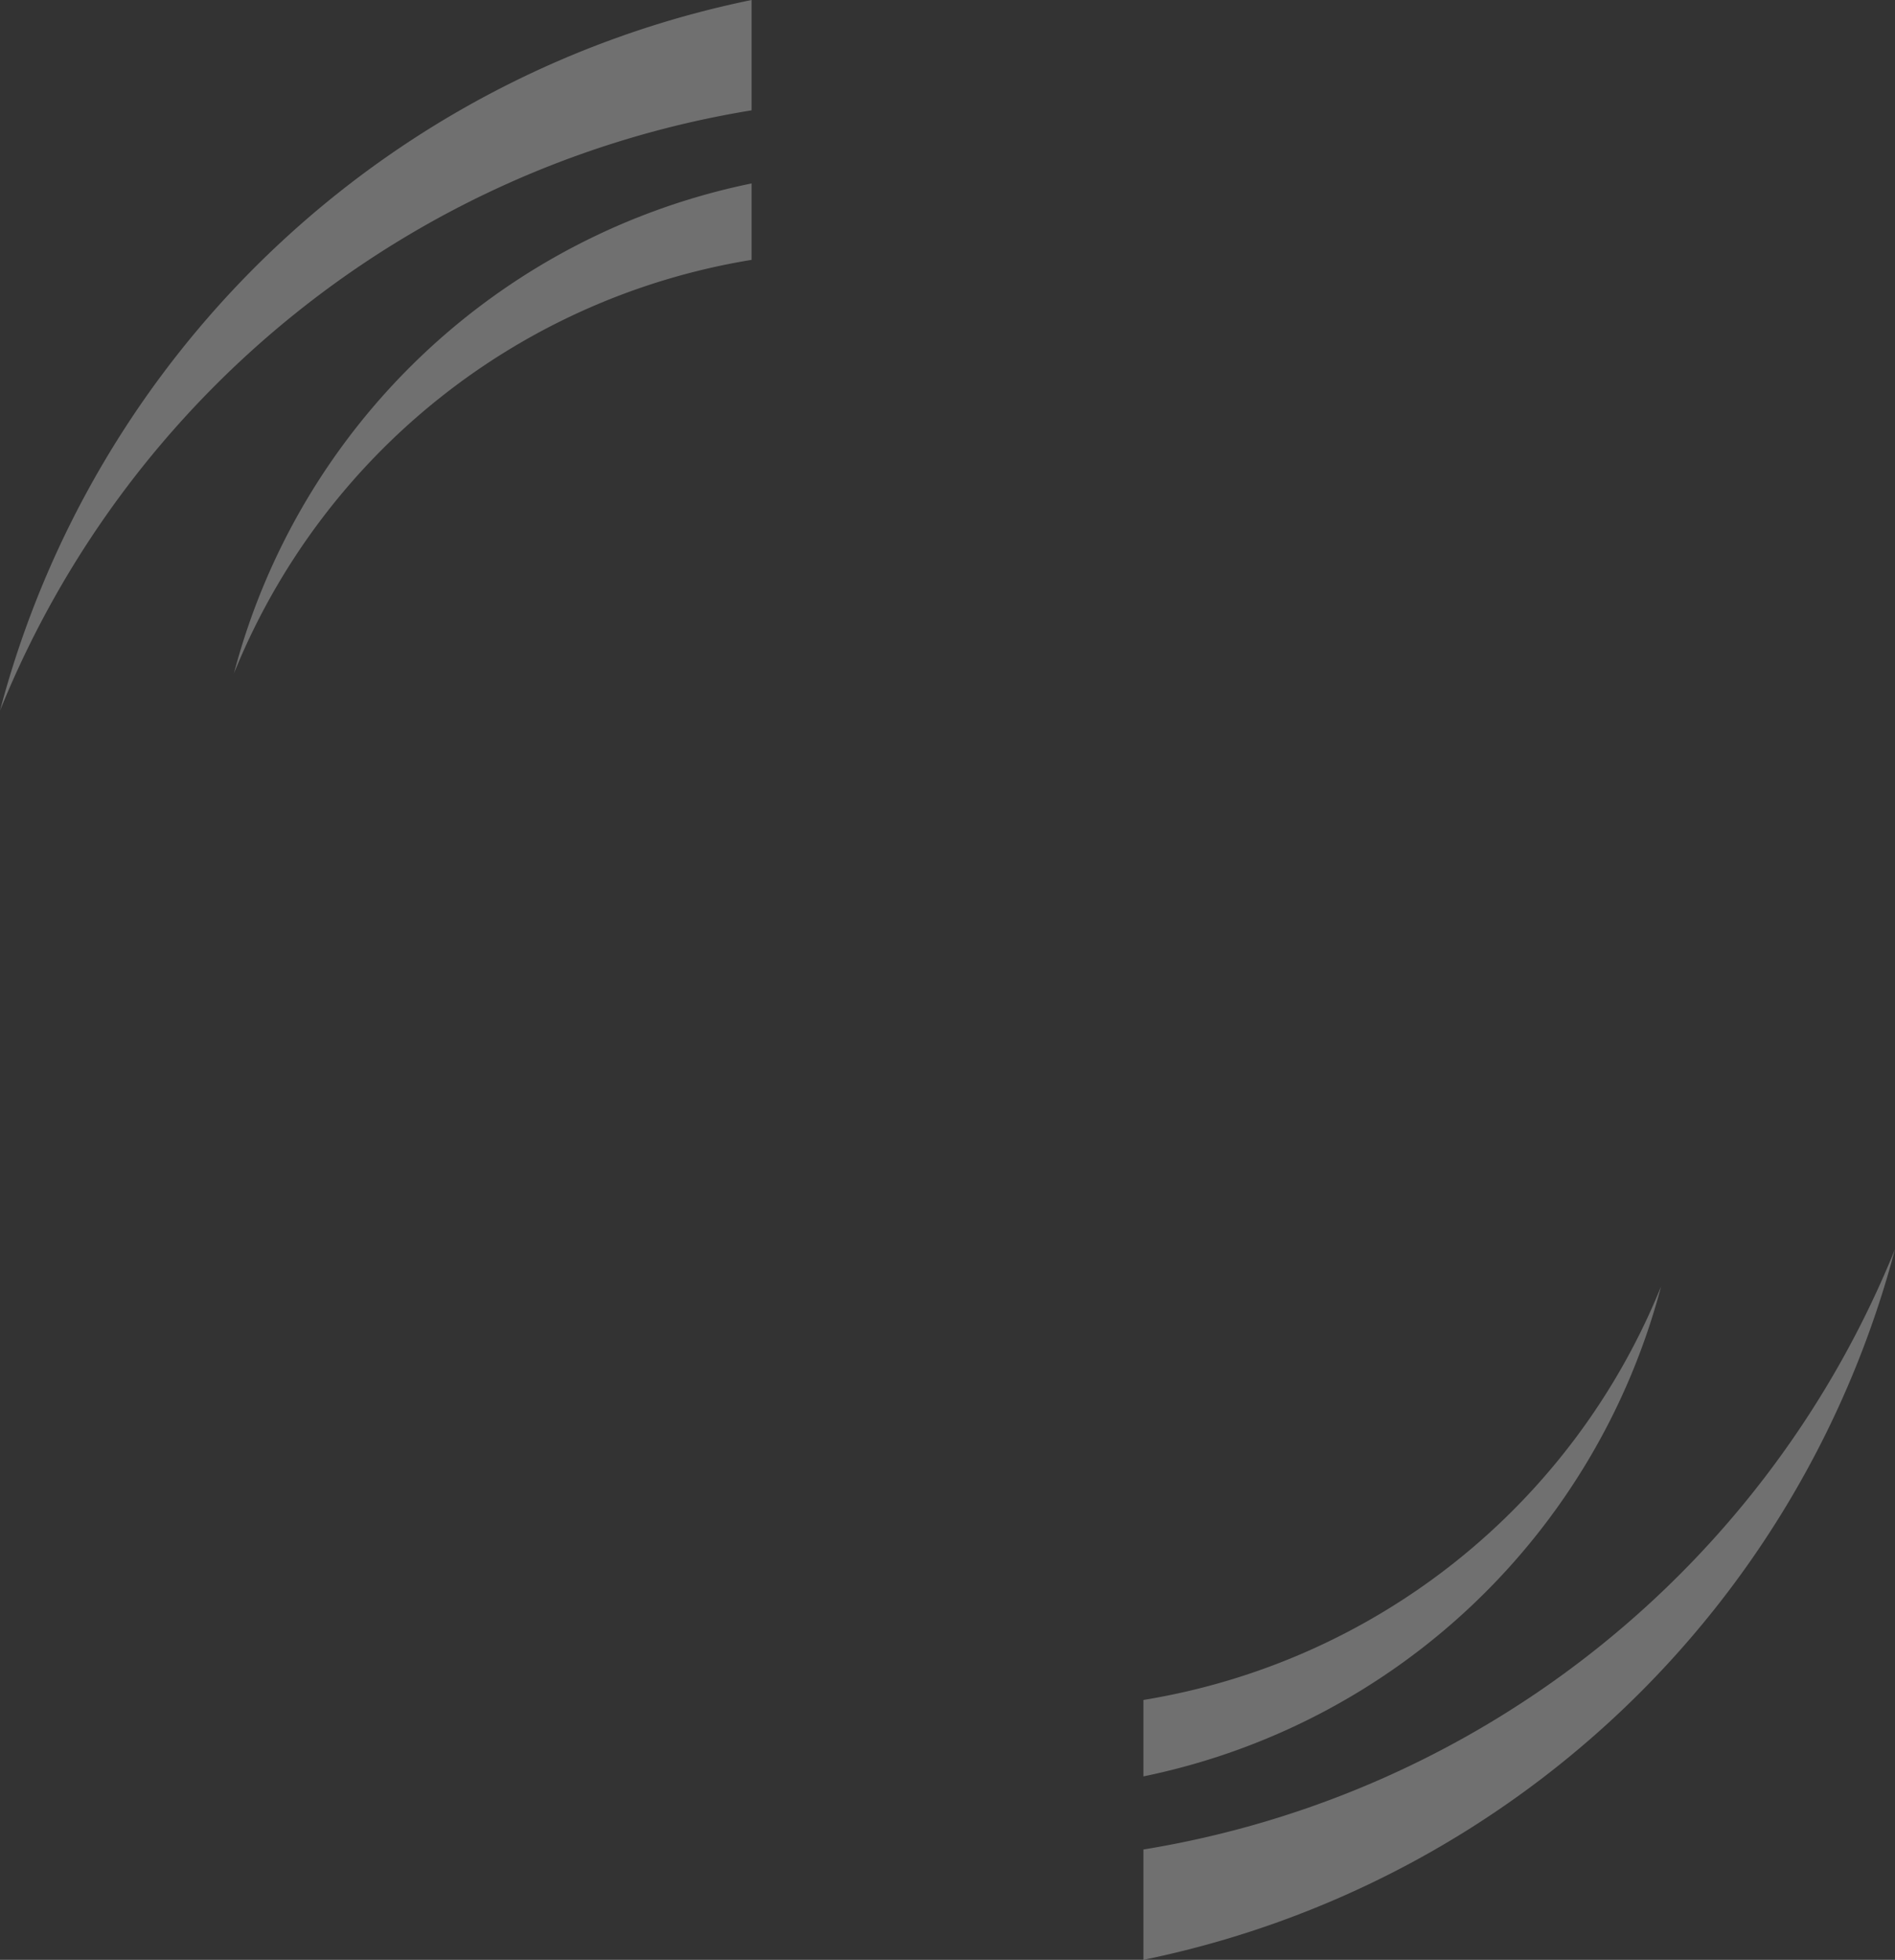 <svg xmlns="http://www.w3.org/2000/svg" viewBox="0 0 96.72 100"><rect x="0" y="0" width="96.72" height="100" fill="#333333" stroke="none"/><title>swirls</title><g id="Layer_2" data-name="Layer 2"><g id="Layer_1-2" data-name="Layer 1"><g style="opacity:0.3"><path d="M38.36,0A50.06,50.06,0,0,0,0,36.26,50.06,50.06,0,0,1,38.36,5.63Z" style="fill:#fff"/><path d="M38.36,9.36a34.46,34.46,0,0,0-26.42,25,34.49,34.49,0,0,1,26.42-21.1Z" style="fill:#fff"/><path d="M58.36,100A50.06,50.06,0,0,0,96.72,63.74,50.06,50.06,0,0,1,58.36,94.37Z" style="fill:#fff"/><path d="M58.36,90.64a34.48,34.48,0,0,0,26.42-25,34.49,34.49,0,0,1-26.42,21.1Z" style="fill:#fff"/></g></g></g></svg>